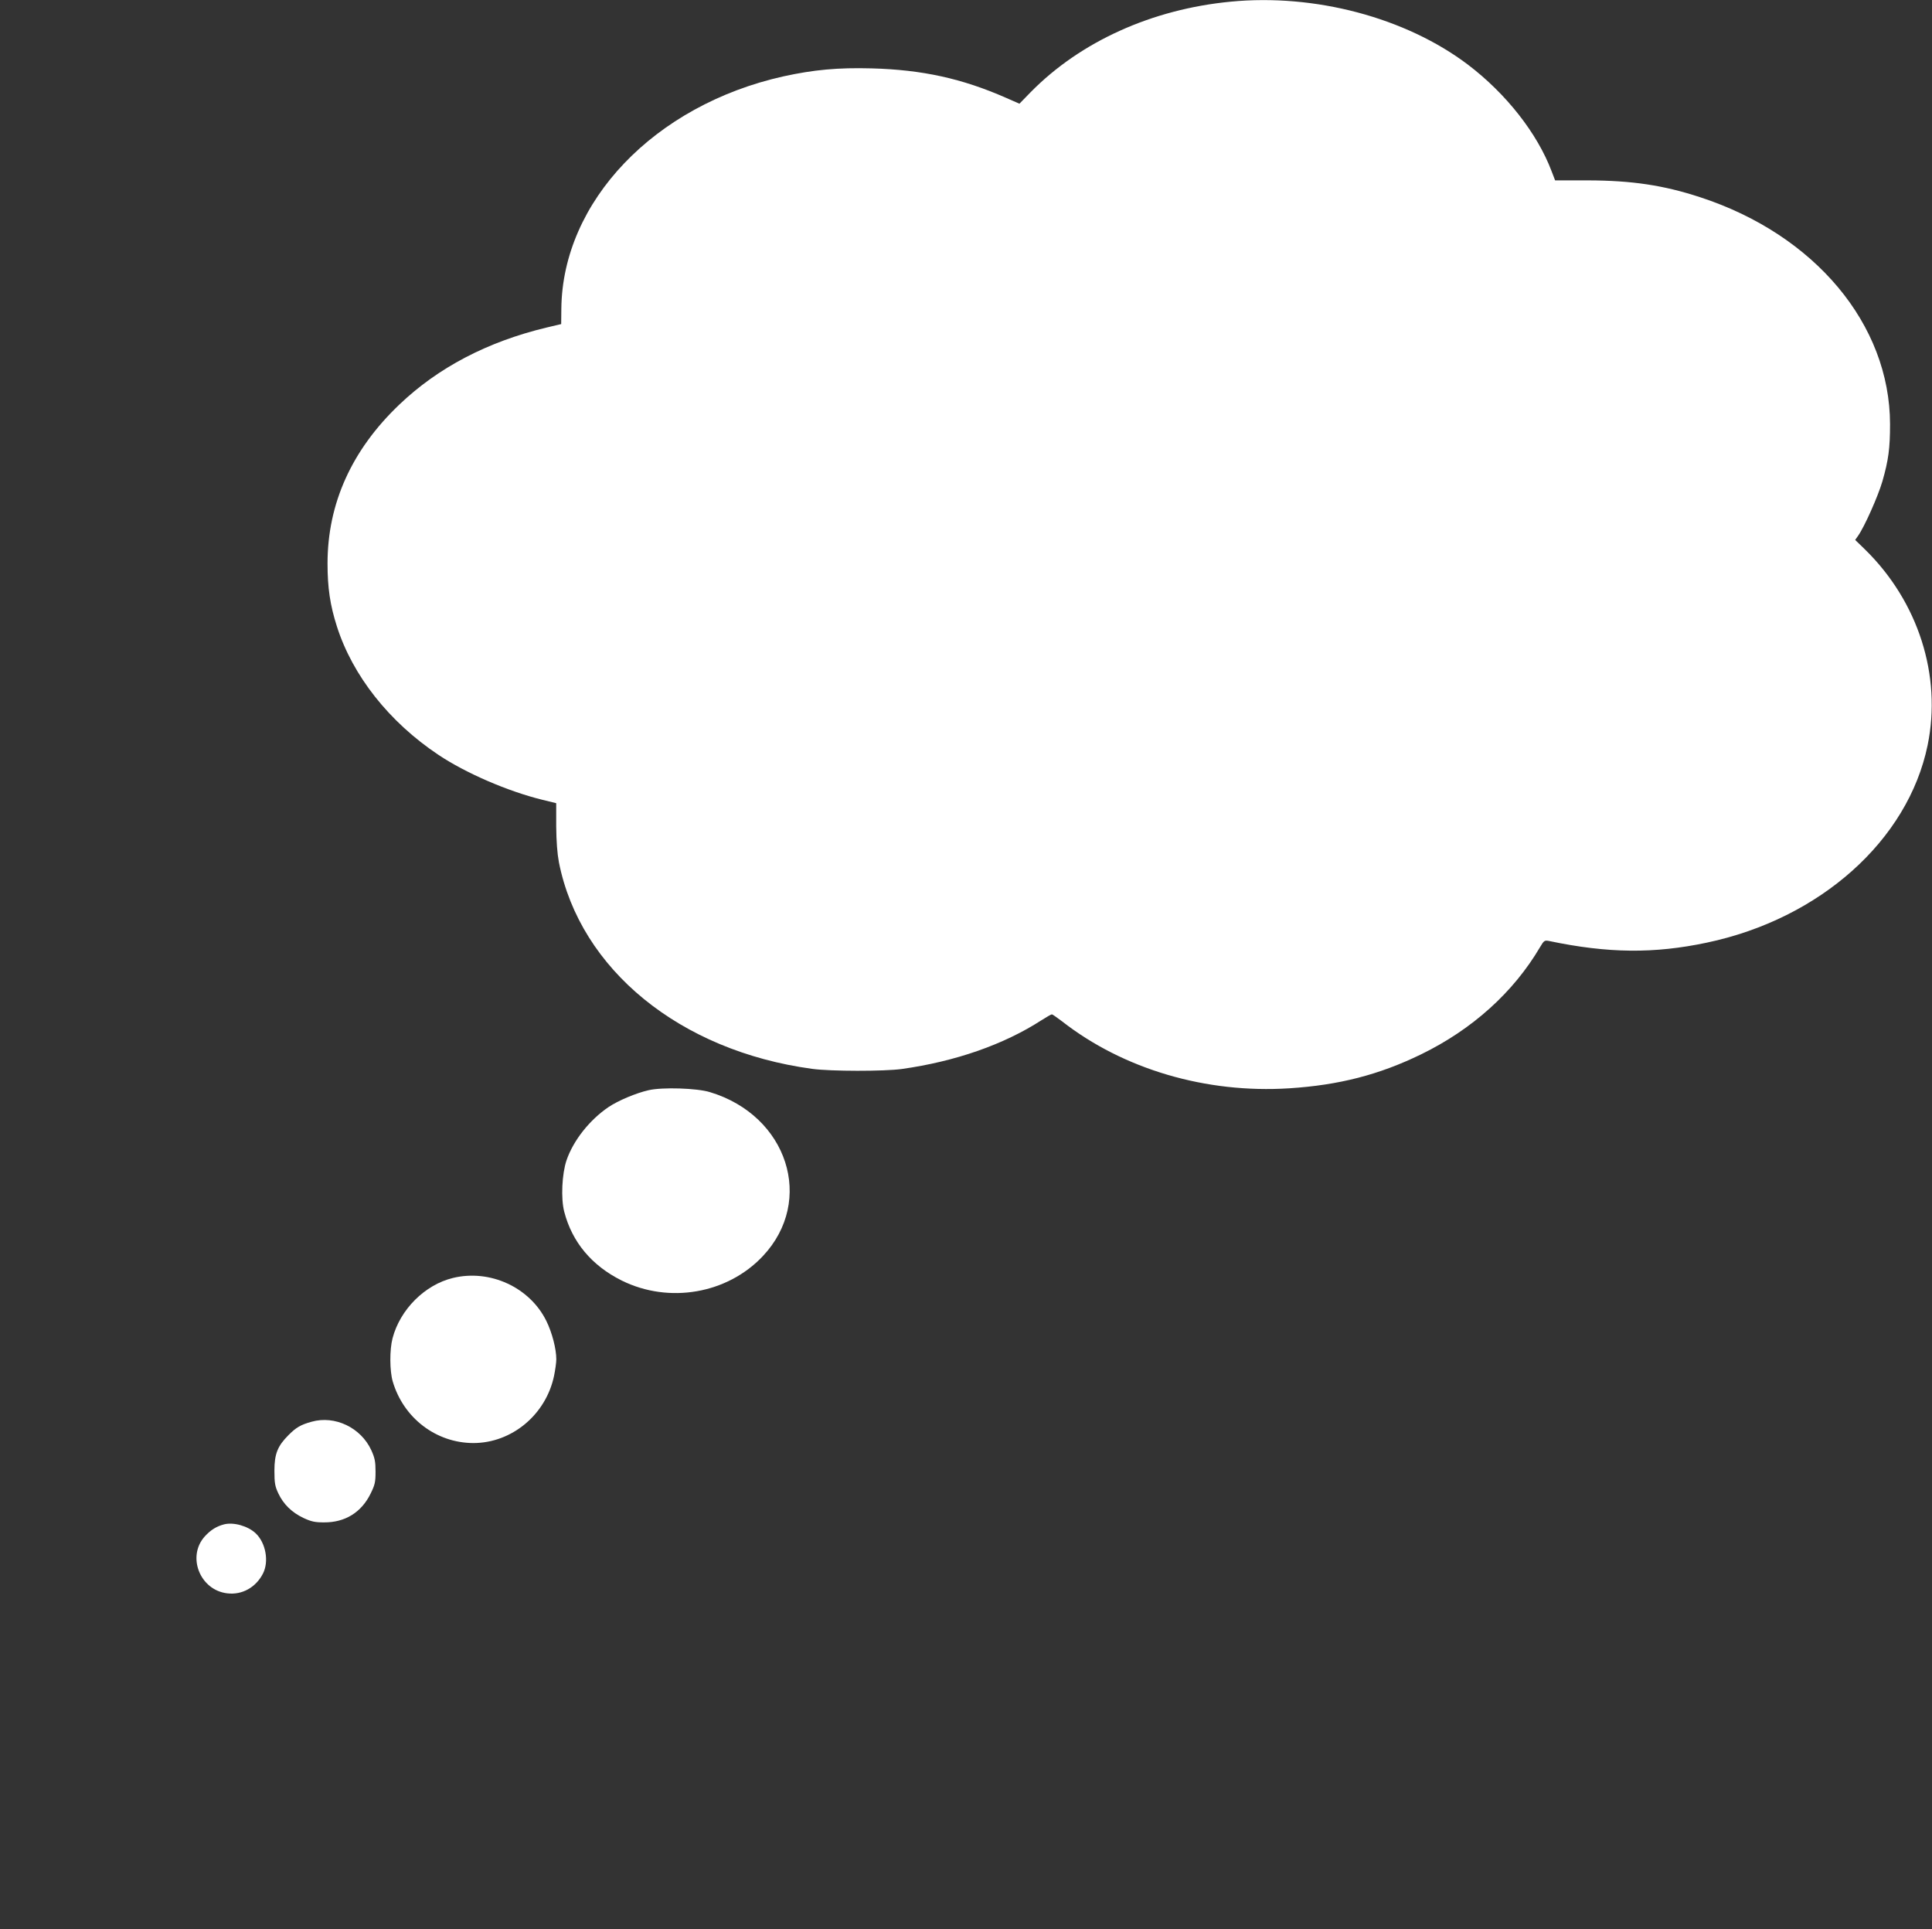 <?xml version="1.0" encoding="UTF-8" standalone="no"?>
<svg
   xmlns:dc="http://purl.org/dc/elements/1.1/"
   xmlns:cc="http://creativecommons.org/ns#"
   xmlns:rdf="http://www.w3.org/1999/02/22-rdf-syntax-ns#"
   xmlns:svg="http://www.w3.org/2000/svg"
   xmlns="http://www.w3.org/2000/svg"
   xmlns:sodipodi="http://sodipodi.sourceforge.net/DTD/sodipodi-0.dtd"
   xmlns:inkscape="http://www.inkscape.org/namespaces/inkscape"
   version="1.0"
   width="1280pt"
   height="1278pt"
   viewBox="0 0 1280 1278"
   preserveAspectRatio="xMidYMid meet"
   id="svg16"
   sodipodi:docname="thought_bubble.svg"
   inkscape:version="0.92.5 (2060ec1f9f, 2020-04-08)">
  <rect x="0" y="0" width="1280" height="1278" fill="#333333" stroke="none"/>
  <defs
     id="defs20" />
  <sodipodi:namedview
     pagecolor="#ffffff"
     bordercolor="#666666"
     borderopacity="1"
     objecttolerance="10"
     gridtolerance="10"
     guidetolerance="10"
     inkscape:pageopacity="0"
     inkscape:pageshadow="2"
     inkscape:window-width="1920"
     inkscape:window-height="1057"
     id="namedview18"
     showgrid="false"
     inkscape:zoom="0.13849765"
     inkscape:cx="853.33333"
     inkscape:cy="852"
     inkscape:window-x="-8"
     inkscape:window-y="-8"
     inkscape:window-maximized="1"
     inkscape:current-layer="g14" />
  <g
     transform="translate(0,1278) scale(0.1,-0.1)"
     fill="#000000"
     stroke="none"
     id="g14">
    <path
       d="M8154 12769 c-522 -50 -995 -264 -1325 -599 l-75 -77 -89 39 c-291 128 -556 186 -890 195 -224 6 -384 -9 -585 -53 -855 -191 -1464 -829 -1471 -1540 l-1 -101 -97 -23 c-392 -94 -718 -265 -975 -510 -316 -301 -476 -656 -476 -1053 0 -162 17 -276 62 -417 104 -326 346 -633 673 -851 181 -121 461 -242 690 -298 l90 -22 0 -152 c1 -102 7 -181 18 -240 141 -710 802 -1249 1677 -1368 122 -17 479 -17 595 -1 355 50 676 162 925 323 33 21 64 39 69 39 4 0 34 -21 67 -46 407 -318 955 -479 1505 -444 330 21 597 90 874 225 339 165 612 411 788 710 26 44 30 47 60 41 391 -82 695 -85 1045 -11 751 158 1333 678 1463 1308 95 461 -62 951 -414 1296 l-66 64 19 27 c42 59 132 261 161 360 41 142 51 221 51 380 -1 661 -498 1255 -1257 1503 -243 80 -454 111 -741 112 l-221 0 -23 60 c-95 252 -302 515 -555 707 -413 312 -1014 471 -1571 417z"
       id="path4"
       style="fill:#ffffff;stroke:none;stroke-opacity:1;opacity:1;fill-opacity:1;fill-rule:nonzero;stroke-width:375;stroke-miterlimit:4;stroke-dasharray:none" />
    <path
       d="m 4297.153,5557.458 c -84,-19 -202,-69 -266,-112 -125,-85 -233,-221 -278,-353 -30,-90 -38,-251 -15,-340 52,-201 182,-357 381,-456 313,-155 700,-88 935,162 346,368 164,931 -350,1086 -86,27 -317,34 -407,13 z"
       id="path6"
       style="fill:#ffffff;fill-opacity:1;stroke:none;stroke-width:375;stroke-miterlimit:4;stroke-dasharray:none;stroke-opacity:1"
       inkscape:connector-curvature="0" />
    <path
       d="m 3001.678,4313.831 c -187,-45 -351,-209 -401,-400 -20,-76 -19,-216 1,-285 71,-243 287,-408 534,-409 255,0 481,188 535,445 8,39 15,88 15,110 0,69 -28,177 -66,254 -110,223 -373,344 -618,285 z"
       id="path8"
       style="fill:#ffffff;fill-opacity:1;stroke:none;stroke-width:375;stroke-miterlimit:4;stroke-dasharray:none;stroke-opacity:1"
       inkscape:connector-curvature="0" />
    <path
       d="m 2065.051,3361.271 c -73,-20 -103,-38 -153,-88 -73,-73 -94,-125 -94,-237 0,-82 4,-103 26,-150 34,-72 89,-126 167,-163 52,-24 76,-29 135,-29 140,-1 248,66 309,190 29,59 33,76 33,147 0,66 -5,90 -28,141 -69,150 -241,232 -395,189 z"
       id="path10"
       style="fill:#ffffff;fill-opacity:1;stroke:none;stroke-width:375;stroke-miterlimit:4;stroke-dasharray:none;stroke-opacity:1"
       inkscape:connector-curvature="0" />
    <path
       d="m 1484.661,2681.254 c -50,-13 -89,-37 -128,-80 -120,-133 -32,-356 149,-377 98,-12 189,39 236,130 42,81 19,205 -48,268 -51,48 -146,75 -209,59 z"
       id="path12"
       style="fill:#ffffff;fill-opacity:1;stroke:none;stroke-width:375;stroke-miterlimit:4;stroke-dasharray:none;stroke-opacity:1"
       inkscape:connector-curvature="0" />
  </g>
</svg>
